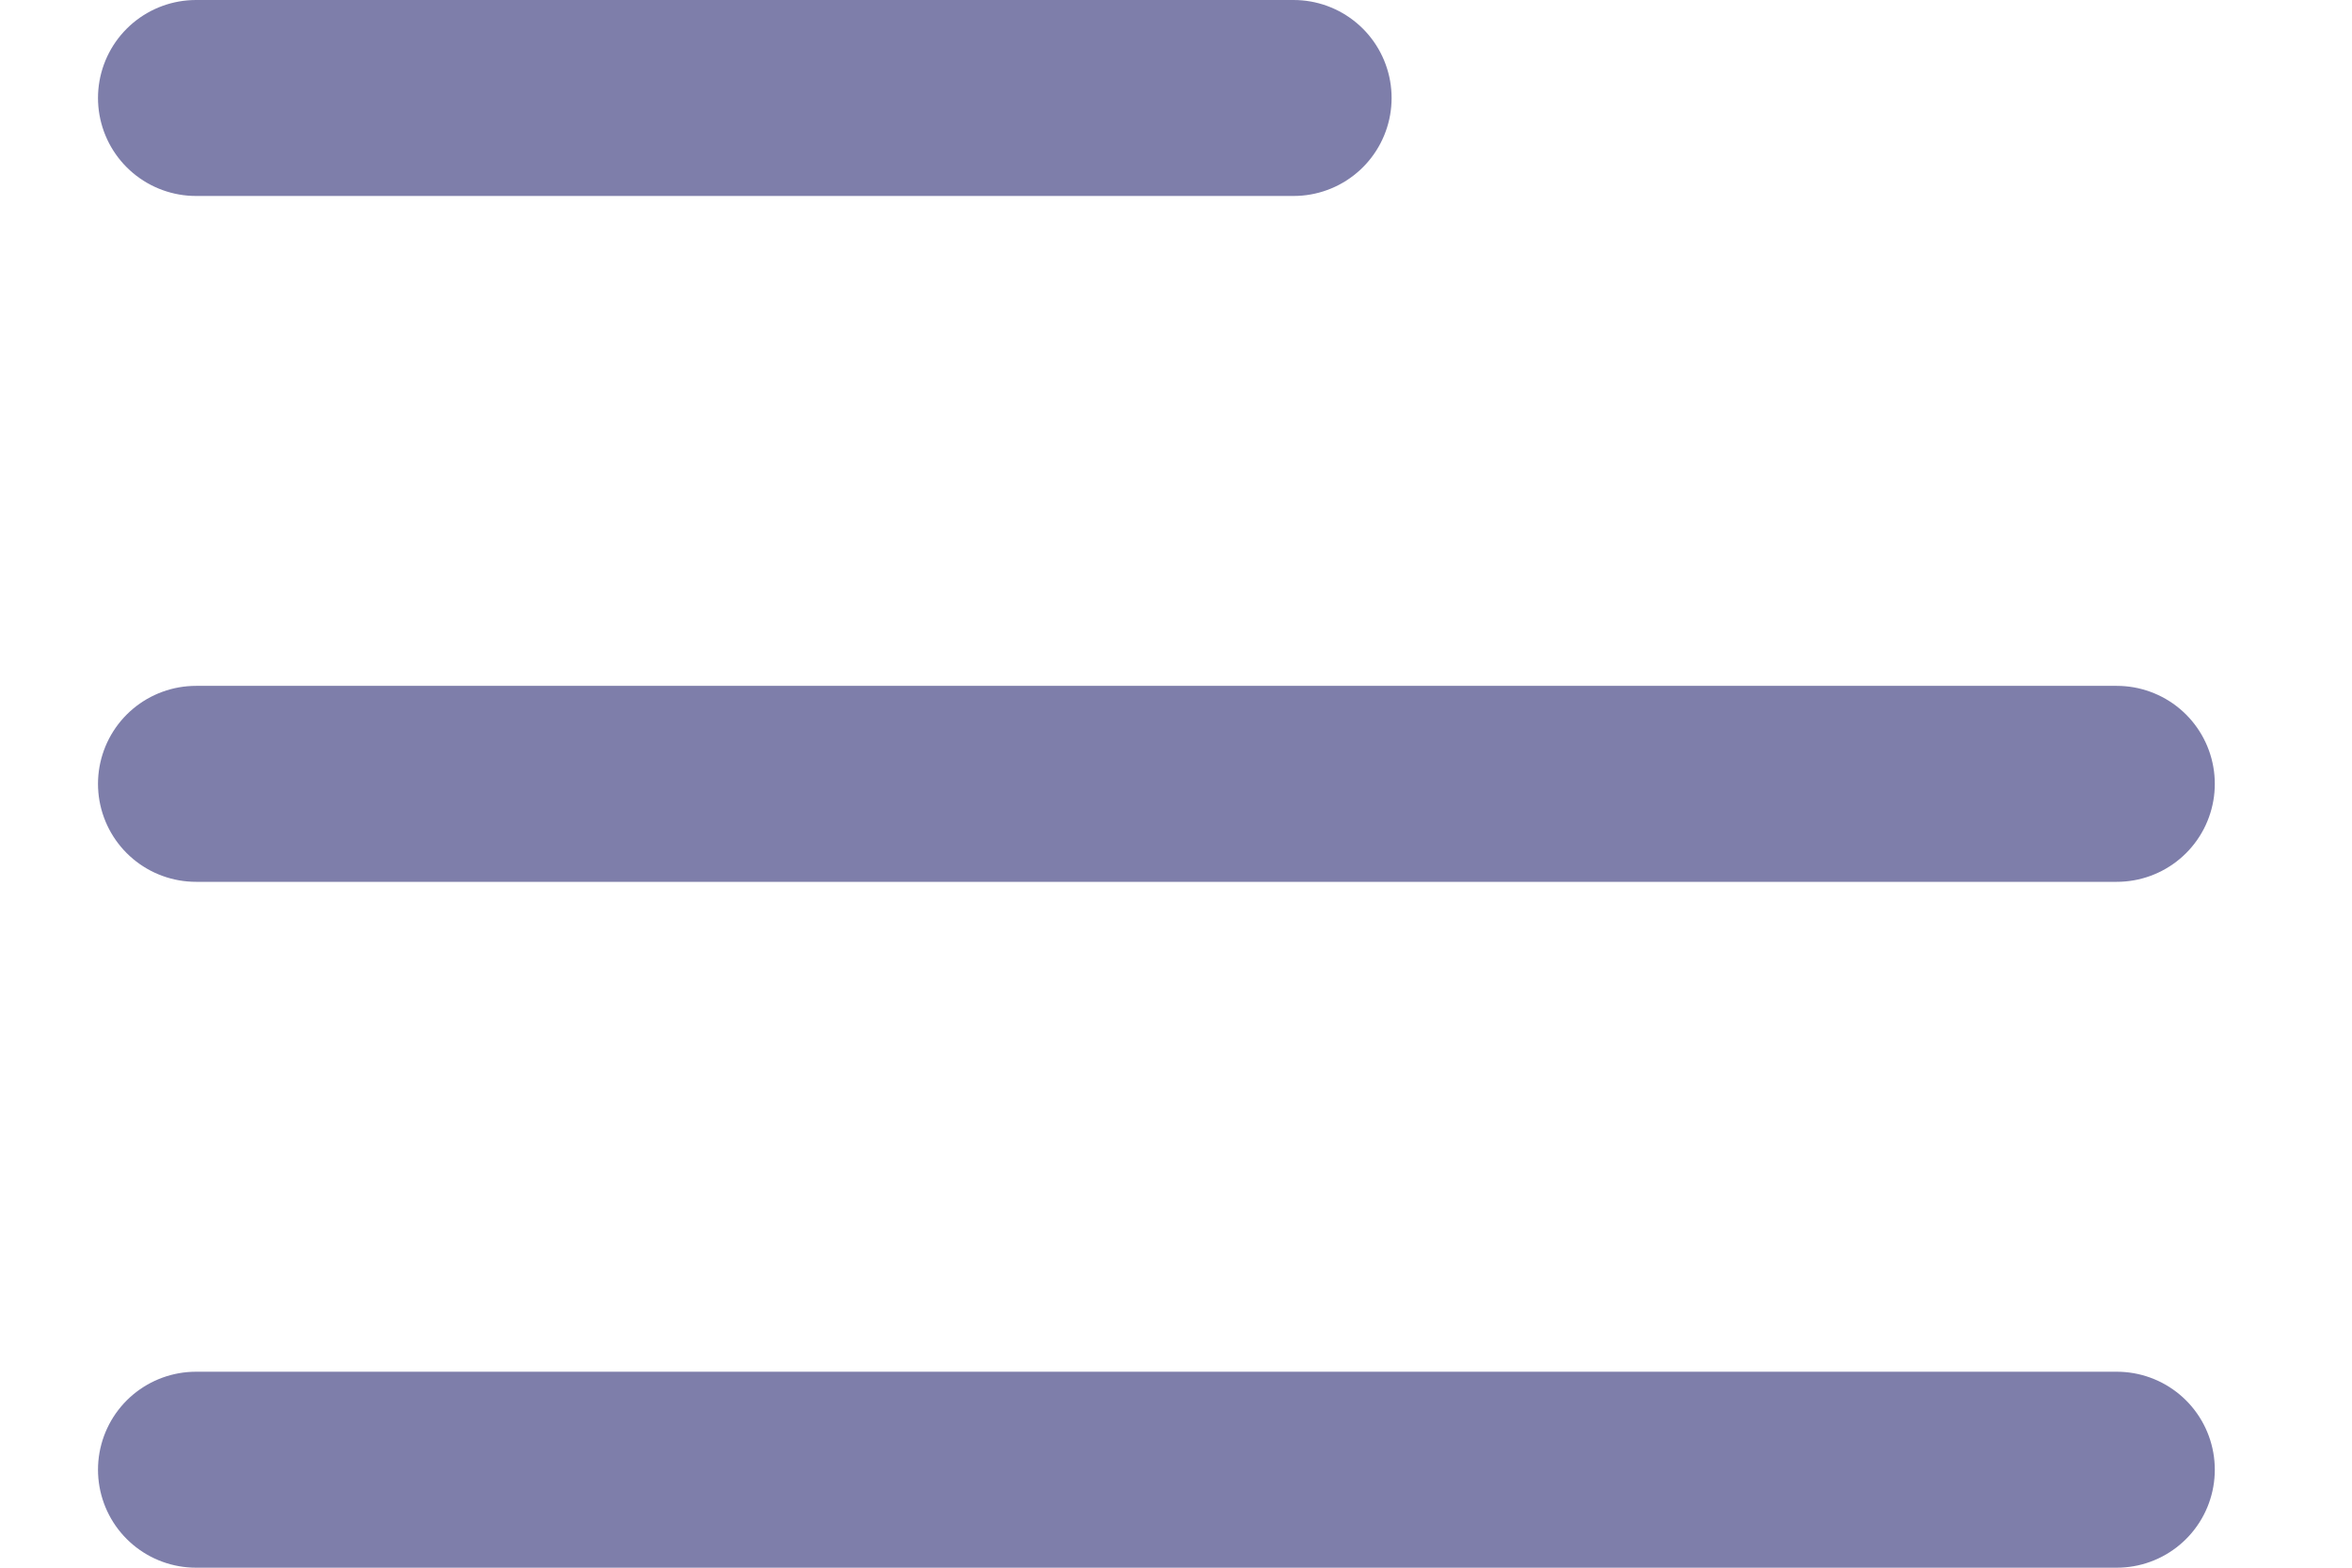 <svg width="12" height="8" viewBox="0 0 12 8" fill="none" xmlns="http://www.w3.org/2000/svg">
<path id="Vector" d="M1 7.5H10.8M1 4H10.8M1 0.5H6.6" stroke="#7E7EAA" stroke-linecap="round" stroke-linejoin="round"/>
</svg>
